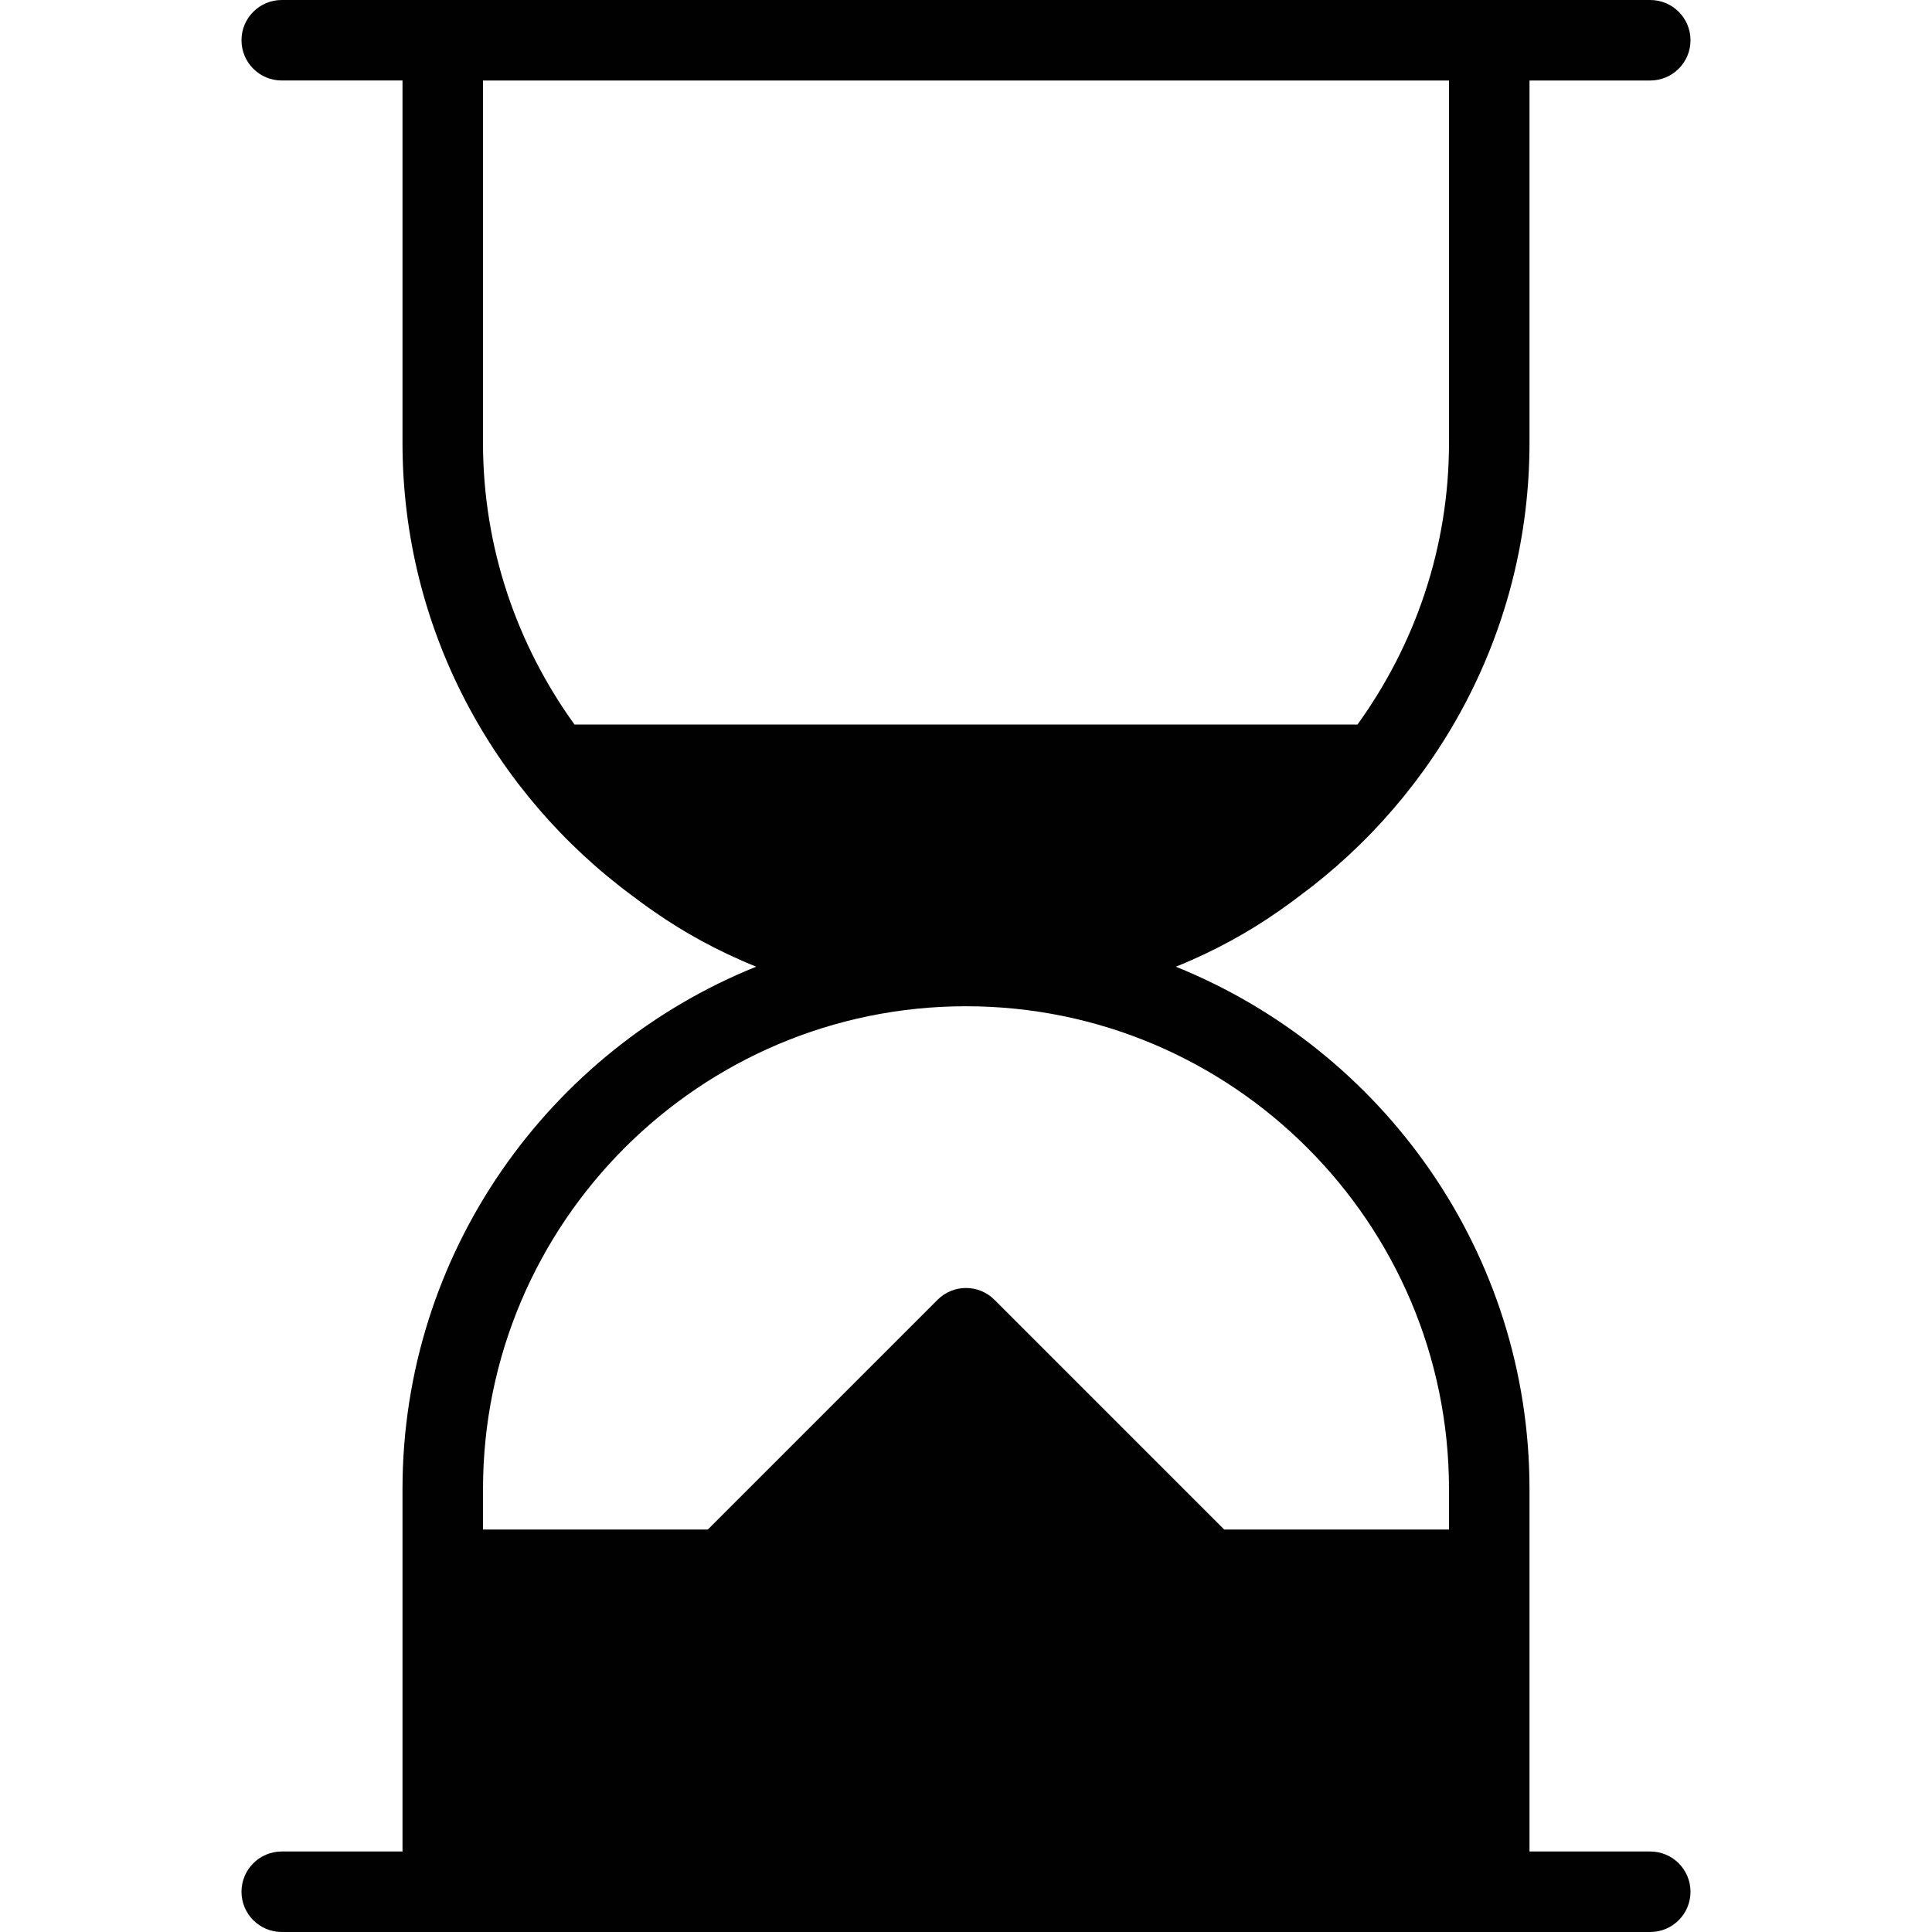<?xml version="1.0" encoding="utf-8"?>
<!-- Generator: Adobe Illustrator 17.0.0, SVG Export Plug-In . SVG Version: 6.00 Build 0)  -->
<!DOCTYPE svg PUBLIC "-//W3C//DTD SVG 1.1//EN" "http://www.w3.org/Graphics/SVG/1.1/DTD/svg11.dtd">
<svg version="1.1" id="Layer_2" xmlns="http://www.w3.org/2000/svg" xmlns:xlink="http://www.w3.org/1999/xlink" x="0px" y="0px"
	 width="48px" height="48px" viewBox="0 0 48 48" enable-background="new 0 0 48 48" xml:space="preserve">
<path fill="#010101" d="M41,46h-3v-7v-2c0-5.876-3.643-10.91-8.786-12.982c0.976-0.394,1.817-0.867,2.528-1.363
	c0.1-0.067,0.195-0.139,0.294-0.208c0.08-0.059,0.16-0.117,0.236-0.176C35.737,19.719,38,15.624,38,11V2h3c0.552,0,1-0.447,1-1
	c0-0.553-0.448-1-1-1h-4H11H7C6.448,0,6,0.447,6,1c0,0.553,0.448,1,1,1h3v9c0,4.624,2.263,8.719,5.729,11.27
	c0.076,0.059,0.156,0.117,0.236,0.176c0.098,0.069,0.194,0.142,0.294,0.208c0.711,0.496,1.552,0.969,2.528,1.363
	C13.643,26.09,10,31.124,10,37v2v7H7c-0.552,0-1,0.447-1,1c0,0.553,0.448,1,1,1h4h26h4c0.552,0,1-0.447,1-1
	C42,46.447,41.552,46,41,46z M14.273,18C12.849,16.027,12,13.614,12,11V2h24v9c0,2.614-0.849,5.027-2.273,7H14.273z M36,38h-5.586
	l-5.707-5.707c-0.391-0.391-1.023-0.391-1.414,0L17.586,38H12v-1c0-6.617,5.383-12,12-12s12,5.383,12,12V38z"/>
</svg>
